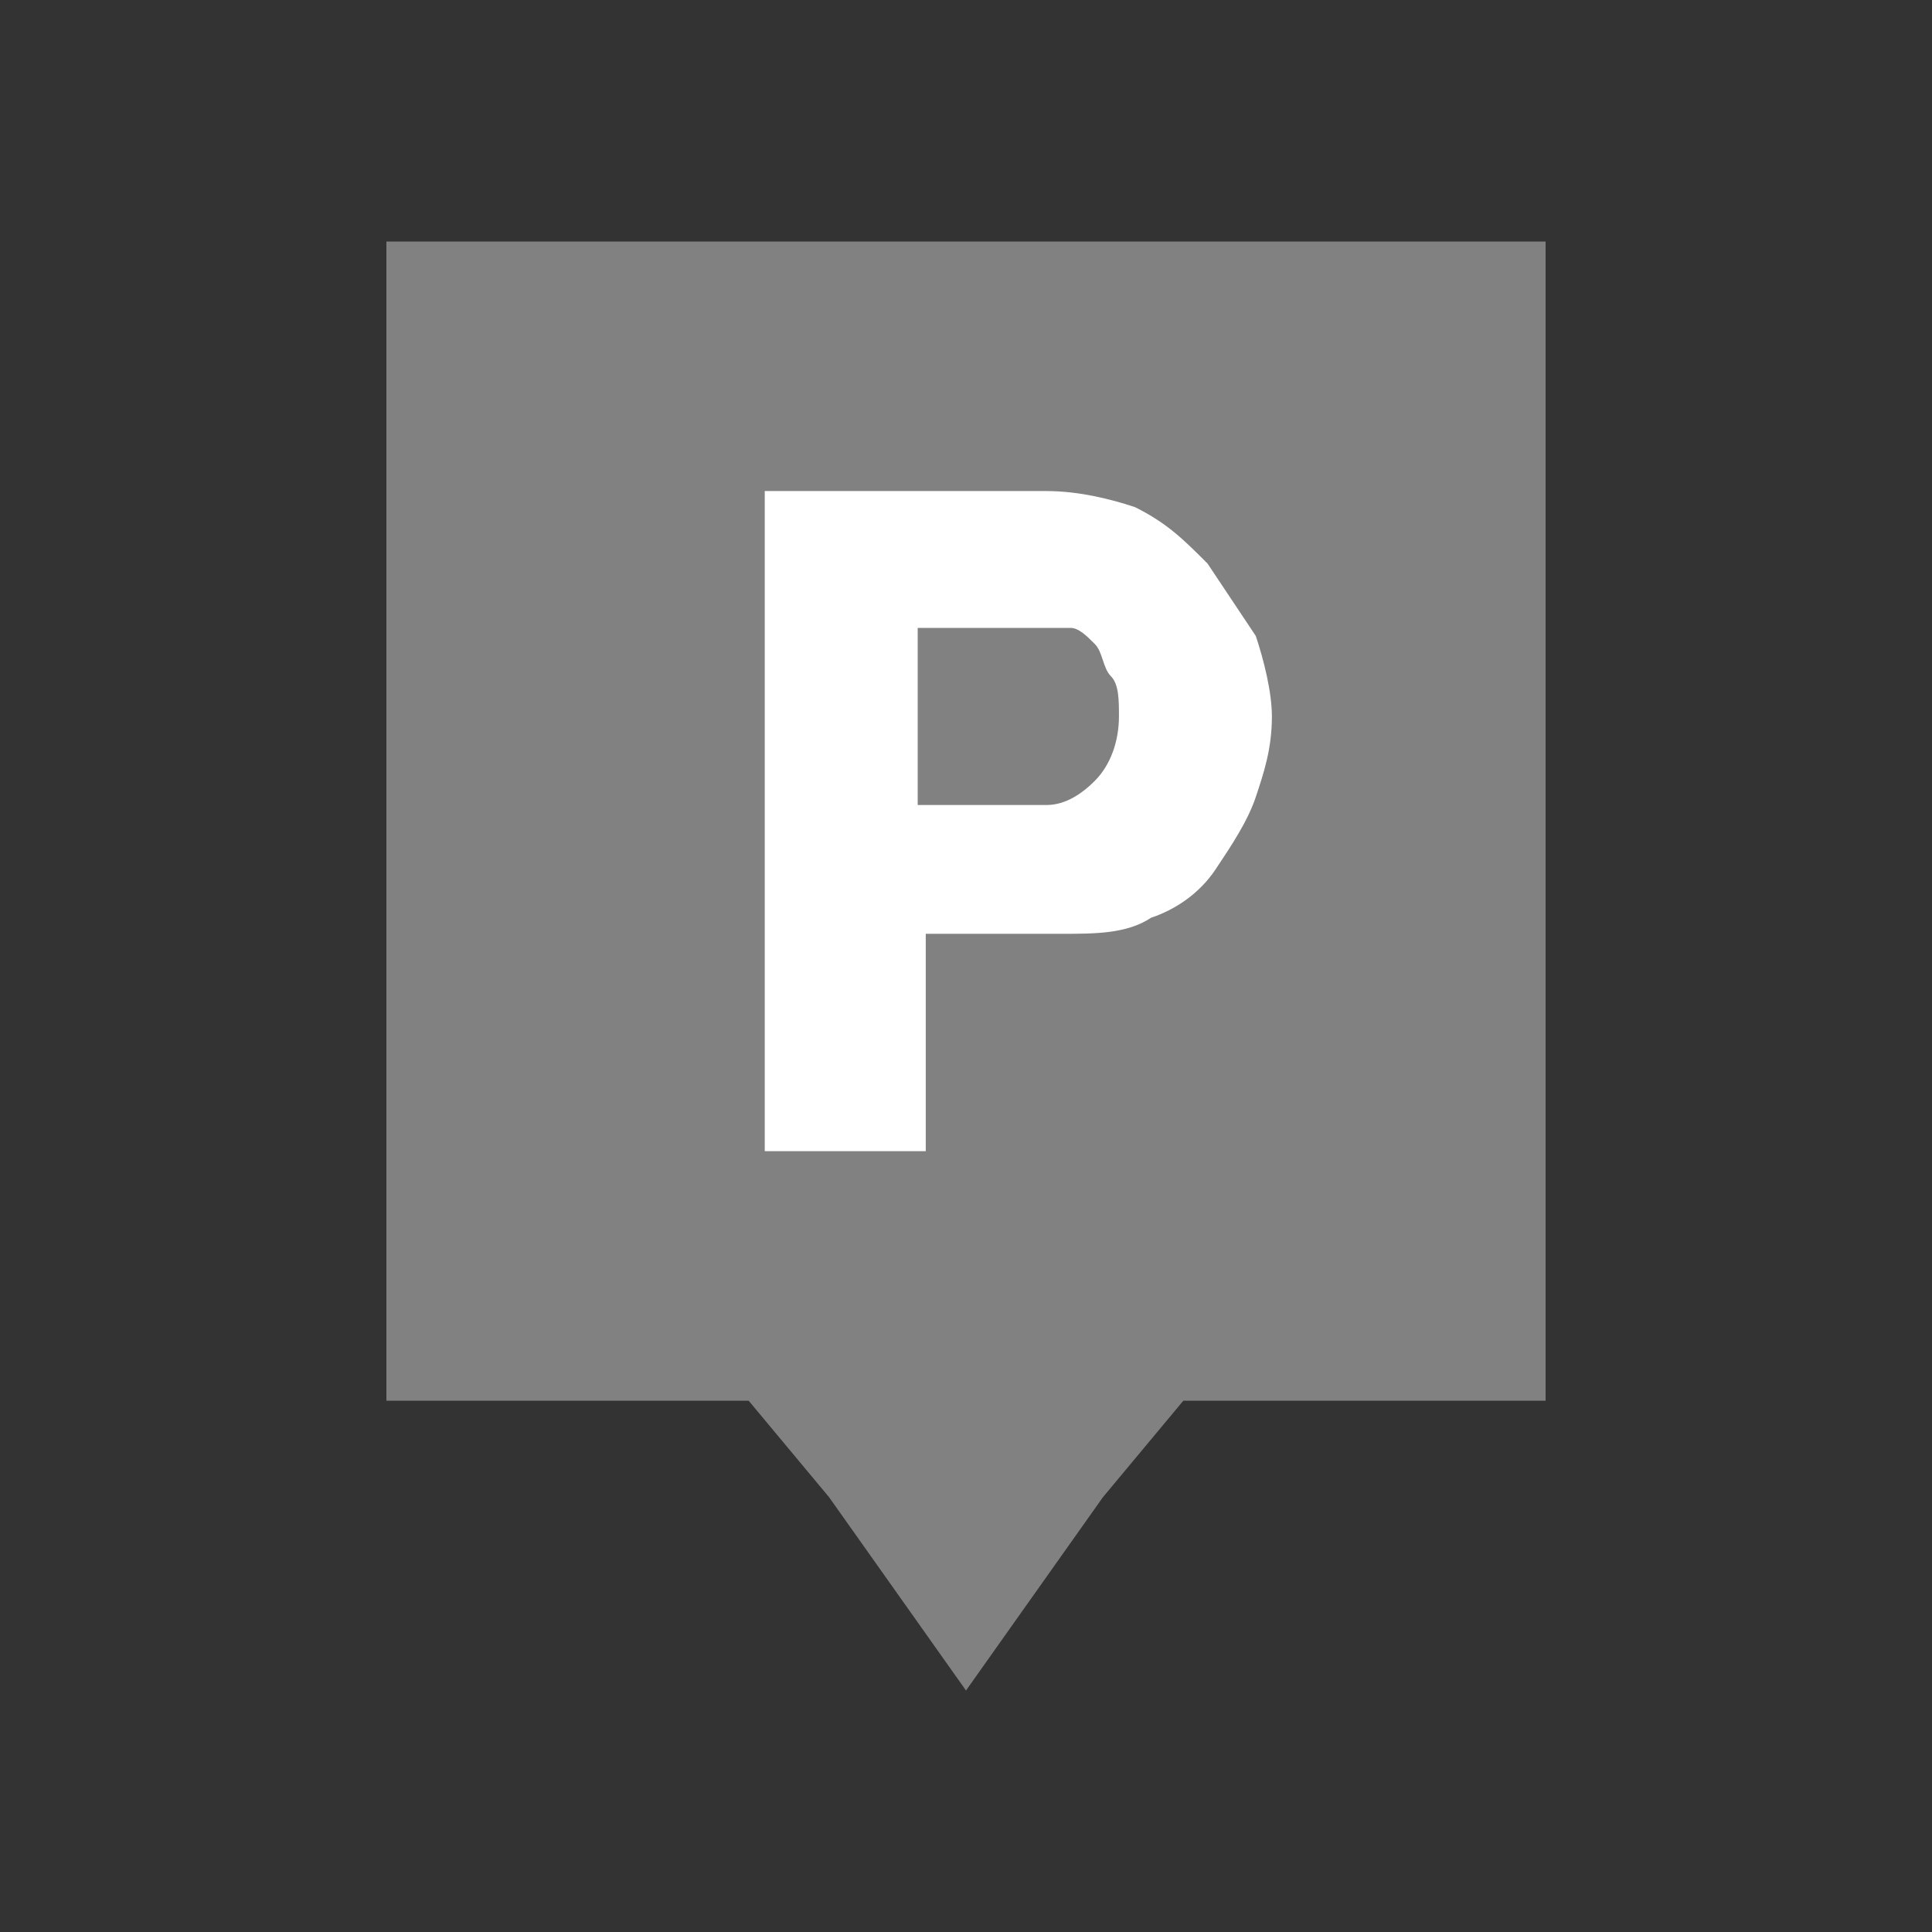 <?xml version="1.0" encoding="utf-8"?>
<!-- Generator: Adobe Illustrator 16.0.0, SVG Export Plug-In . SVG Version: 6.00 Build 0)  -->
<!DOCTYPE svg PUBLIC "-//W3C//DTD SVG 1.1//EN" "http://www.w3.org/Graphics/SVG/1.1/DTD/svg11.dtd">
<svg version="1.1" id="Layer_1" xmlns="http://www.w3.org/2000/svg" xmlns:xlink="http://www.w3.org/1999/xlink" x="0px" y="0px"
	 width="24px" height="24px" viewBox="0 0 24 24" style="enable-background:new 0 0 24 24;" xml:space="preserve">
<rect x="0" y="0" width="24" height="24" fill="#333333" stroke="none"/>
<g style="display:none;">
	<path style="display:inline;fill-rule:evenodd;clip-rule:evenodd;fill:#818181;" d="M15,5.8c0,0,0-0.1,0-0.1c0-0.8-0.7-1.5-1.5-1.5
		c-0.8,0-1.5,0.7-1.5,1.5c0,0,0,0.1,0,0.1H15L15,5.8z"/>
	<path style="display:inline;fill-rule:evenodd;clip-rule:evenodd;fill:#818181;" d="M20.5,4.4l-2.1-0.7c-0.3-0.1-0.5,0-0.7,0.2
		L15,7l1.4,0.5l2.1-2.4l1.7,0.5c0.4,0.1,0.7-0.1,0.9-0.4C21.1,4.9,20.9,4.5,20.5,4.4L20.5,4.4z"/>
	<polygon style="display:inline;fill-rule:evenodd;clip-rule:evenodd;fill:#818181;" points="5,6.4 18.9,6.4 12,14.6 5,6.4 	"/>
	<polygon style="display:inline;fill:#818181;" points="11.1,20.3 11.1,12.7 12.8,12.7 12.8,20.3 11.1,20.3 	"/>
	<path style="display:inline;fill:#818181;" d="M8,20.3c-0.5,0-0.8-0.4-0.8-0.8c0-0.5,0.4-0.8,0.8-0.8h8c0.5,0,0.8,0.4,0.8,0.8
		c0,0.5-0.4,0.8-0.8,0.8H8L8,20.3z"/>
</g>
<g style="display:none;">
	<path style="display:inline;fill:#818181;" d="M3.4,17.7c0,0.4,0.3,0.7,0.7,0.7h15.7c0.4,0,0.7-0.3,0.7-0.7V17H3.4V17.7L3.4,17.7z"
		/>
	<path style="display:inline;fill:#818181;" d="M19.1,16.3h1.4c0-4.5-3.4-8.1-7.9-8.5V7h0.7c0.4,0,0.7-0.3,0.7-0.7
		c0-0.4-0.3-0.7-0.7-0.7h-2.9c-0.4,0-0.7,0.3-0.7,0.7c0,0.4,0.3,0.7,0.7,0.7h0.7v0.8c-4.4,0.4-7.9,4-7.9,8.5h1.4H19.1L19.1,16.3z
		 M12,9.2L12,9.2c3.4,0,6.4,2.4,7,5.7H5C5.6,11.6,8.6,9.2,12,9.2L12,9.2z"/>
	<path style="display:inline;fill:#818181;" d="M15.2,10l-0.4,0.6c1.1,0.6,1.9,1.6,2.4,2.7l0.6-0.3C17.4,11.8,16.4,10.7,15.2,10
		L15.2,10z"/>
</g>
<g style="display:none;">
	<path style="display:inline;fill:#818181;" d="M20.8,10.8h-1.2c-0.1-0.4-0.4-0.7-0.8-0.7h-0.5c0,0-0.1-0.1-0.1-0.1V8.8
		c0-0.4-0.4-0.8-0.8-0.8h-1.2c-0.4,0-0.8,0.4-0.8,0.8v2H8.7v-2C8.7,8.4,8.3,8,7.9,8H6.7C6.2,8,5.9,8.4,5.9,8.8V10
		c0,0-0.1,0.1-0.1,0.1H5.3c-0.4,0-0.7,0.3-0.8,0.7H3.2v2.5h1.2c0,0.4,0.4,0.7,0.8,0.7h0.5c0,0,0.1,0.1,0.1,0.1v1.3
		c0,0.4,0.4,0.7,0.8,0.7h1.2c0.4,0,0.8-0.3,0.8-0.7v-2.1h6.7v2.1c0,0.4,0.4,0.7,0.8,0.7h1.2c0.4,0,0.8-0.3,0.8-0.7V14
		c0,0,0.1,0,0.1,0h0.5c0.4,0,0.8-0.3,0.8-0.7h1.2V10.8L20.8,10.8z M3.9,11.5L3.9,11.5h0.5v1H3.9V11.5L3.9,11.5z M5.9,13.1L5.9,13.1
		C5.9,13.2,5.8,13.2,5.9,13.1l-0.6,0.1c0,0-0.1,0-0.1-0.1v-2.3c0,0,0-0.1,0.1-0.1h0.5c0,0,0.1,0,0.1,0.1V13.1L5.9,13.1z M8.7,12.5
		L8.7,12.5v-1h6.7v1H8.7L8.7,12.5z M18.8,13.1L18.8,13.1C18.8,13.2,18.8,13.2,18.8,13.1l-0.6,0.1c0,0-0.1,0-0.1-0.1v-2.3
		c0,0,0-0.1,0.1-0.1h0.5c0,0,0.1,0,0.1,0.1V13.1L18.8,13.1z M20.1,12.5L20.1,12.5h-0.5v-1h0.5V12.5L20.1,12.5z"/>
</g>
<g style="display:none;">
	<path style="display:inline;fill:#818181;" d="M14.7,11.9c-0.2-0.4-0.9-0.6-1.5-0.7c-0.3,0.2-0.7,0.4-1.2,0.4s-0.8-0.1-1.2-0.4
		c-0.6,0.1-1.3,0.4-1.5,0.7c-0.4,0.5,0,2.6,0,2.6h5.4C14.7,14.5,15,12.5,14.7,11.9L14.7,11.9z"/>
	<path style="display:inline;fill:#818181;" d="M12,11.1c0.8,0,1.5-0.7,1.5-1.5c0-0.2,0-0.4-0.1-0.5h-0.2h-0.3
		C12.9,9.2,13,9.4,13,9.6c0,0.6-0.5,1-1,1s-1-0.5-1-1c0-0.2,0.1-0.4,0.2-0.5h-0.3h-0.2c-0.1,0.2-0.1,0.3-0.1,0.5
		C10.5,10.4,11.2,11.1,12,11.1L12,11.1z"/>
	<path style="display:inline;fill:#818181;" d="M13.1,7.3c0-0.1-0.1-0.2-0.2-0.2h-1.8c-0.1,0-0.2,0.1-0.2,0.2v1.4h2.3V7.3L13.1,7.3z
		"/>
	<path style="display:inline;fill:#818181;" d="M18.7,18h-1.1V4c0-0.4-0.3-0.7-0.7-0.7H7.1C6.6,3.2,6.4,3.5,6.4,4v14h-1
		c-0.4,0-0.7,0.3-0.7,0.7v2.1h14.8v-2.1C19.4,18.3,19.1,18,18.7,18L18.7,18z M7.8,4.7L7.8,4.7h8.4V17H7.8V4.7L7.8,4.7z"/>
</g>
<g style="display:none;">
	<path style="display:inline;fill:#818181;" d="M4.9,10.4L3,8.6C5.3,6.4,8.5,5,12,5c3.5,0,6.7,1.4,9,3.6l-1.9,1.8
		c-1.8-1.8-4.3-2.8-7.1-2.8C9.2,7.6,6.7,8.7,4.9,10.4L4.9,10.4z M12,12.6L12,12.6c1.4,0,2.6,0.5,3.5,1.4l1.9-1.8
		C16,10.8,14.1,9.9,12,9.9c-2.1,0-4,0.8-5.4,2.2l1.9,1.8C9.4,13.1,10.6,12.6,12,12.6L12,12.6z M12,15.9L12,15.9
		c-0.9,0-1.6,0.7-1.6,1.6c0,0.9,0.7,1.6,1.6,1.6c0.9,0,1.6-0.7,1.6-1.6C13.6,16.6,12.9,15.9,12,15.9L12,15.9z"/>
</g>
<g style="display:none;">
	<path style="display:inline;fill-rule:evenodd;clip-rule:evenodd;fill:#818181;" d="M18.5,3.1h-13C5.2,3.1,5,3.3,5,3.6v3.7h14V3.6
		C19,3.3,18.8,3.1,18.5,3.1L18.5,3.1z M18,6.4H5.9V4.3C5.9,4.1,6.1,4,6.4,4h11.2C17.8,4,18,4.1,18,4.3V6.4L18,6.4z"/>
	<path style="display:inline;fill-rule:evenodd;clip-rule:evenodd;fill:#818181;" d="M5,8.2v12.2c0,0.3,0.2,0.5,0.5,0.5h13
		c0.3,0,0.5-0.2,0.5-0.5V8.2H5L5,8.2z M17.7,19c0,0.2-0.2,0.4-0.4,0.4H6.8c-0.2,0-0.4-0.2-0.4-0.4V9.6h11.3V19L17.7,19z"/>
	<path style="display:inline;fill-rule:evenodd;clip-rule:evenodd;fill:#818181;" d="M12,10.5c-2.2,0-3.9,1.8-3.9,3.9
		c0,2.2,1.8,3.9,3.9,3.9c2.2,0,3.9-1.8,3.9-3.9C15.9,12.2,14.2,10.5,12,10.5L12,10.5z M12,17.5c-1.7,0-3.1-1.3-3.3-2.9
		c0,0,0.9,1.3,2.1,0c0.4,0.9,1.8,1.1,2.5,0c0.6,0.8,2.1-0.1,2.1-0.1C15.1,16.2,13.7,17.5,12,17.5L12,17.5z"/>
	<path style="display:inline;fill-rule:evenodd;clip-rule:evenodd;fill:#818181;" d="M8.3,5.2c0-0.4-0.3-0.7-0.7-0.7
		c-0.4,0-0.7,0.3-0.7,0.7c0,0.4,0.3,0.7,0.7,0.7C8,5.9,8.3,5.6,8.3,5.2L8.3,5.2z"/>
	<path style="display:inline;fill-rule:evenodd;clip-rule:evenodd;fill:#818181;" d="M10.6,5.2c0-0.4-0.3-0.7-0.7-0.7
		c-0.4,0-0.7,0.3-0.7,0.7c0,0.4,0.3,0.7,0.7,0.7C10.3,5.9,10.6,5.6,10.6,5.2L10.6,5.2z"/>
</g>
<g>
	<polygon style="fill-rule:evenodd;clip-rule:evenodd;fill:#818181;" points="4.8,3 19.2,3 19.2,17.4 14.7,17.4 13.7,18.6 12,21 
		10.3,18.6 9.3,17.4 4.8,17.4 4.8,3 	"/>
	<path style="fill:#FFFFFF;" d="M9.5,14.3V6.1H13c0.4,0,0.8,0.1,1.1,0.2C14.5,6.5,14.7,6.7,15,7c0.2,0.3,0.4,0.6,0.6,0.9
		c0.1,0.3,0.2,0.7,0.2,1c0,0.4-0.1,0.7-0.2,1c-0.1,0.3-0.3,0.6-0.5,0.9c-0.2,0.3-0.5,0.5-0.8,0.6c-0.3,0.2-0.7,0.2-1.1,0.2h-1.7v2.7
		H9.5L9.5,14.3z M11.4,10H13c0.2,0,0.4-0.1,0.6-0.3c0.2-0.2,0.3-0.5,0.3-0.8c0-0.2,0-0.4-0.1-0.5c-0.1-0.1-0.1-0.3-0.2-0.4
		c-0.1-0.1-0.2-0.2-0.3-0.2S13,7.8,12.9,7.8h-1.5V10L11.4,10z"/>
</g>
<g style="display:none;">
	<path style="display:inline;fill-rule:evenodd;clip-rule:evenodd;fill:#818181;" d="M12.1,8.6c0.5,0,0.8-0.3,1.1-0.6c0,0,0,0,0,0
		c0.1-0.1,0.2-0.3,0.2-0.5c0.1-0.3,0.1-0.7-0.1-1.2c-0.2-0.7-0.8-1.7-2-3.1c0.4,1.3-0.2,2.2-0.6,2.7c0,0-0.1,0.1-0.1,0.1
		c-0.2,0.3-0.3,0.7-0.3,1.1C10.5,8,11.3,8.6,12.1,8.6L12.1,8.6z"/>
	<path style="display:inline;fill-rule:evenodd;clip-rule:evenodd;fill:#818181;" d="M17.7,16.2c-0.1,0-0.1,0-0.2,0h0l0,0
		c-0.6,0.1-1.3,0.2-2.3,0.3c-0.6,0.1-0.7-0.4-0.7-0.6v-5.8c0-0.5-0.4-0.9-0.9-0.9h-3.4c-0.5,0-0.9,0.4-0.9,0.9V16
		c0,0.6-0.4,0.6-0.7,0.6c-0.8-0.1-1.6-0.2-2.4-0.4c0,0,0,0,0,0c-1-0.2-1.2,0.7-1.2,1v3c0,0.3,0.2,0.5,0.5,0.5h12.8
		c0.3,0,0.5-0.2,0.5-0.5v-3C18.9,16.2,18.1,16.2,17.7,16.2L17.7,16.2z M10.9,15.4v-3.1v-1c0-0.3,0.3-0.6,0.6-0.6h1.1
		c0.3,0,0.6,0.3,0.6,0.6v1v3.1v0.5c0,0,0,0.8-0.8,0.9c-0.6,0,0,0-0.7,0c-0.6,0-0.7-0.5-0.7-0.7V15.4L10.9,15.4z"/>
	<polygon style="display:inline;fill-rule:evenodd;clip-rule:evenodd;fill:#818181;" points="3.1,18.6 20.9,18.6 20.9,20.8 
		3.1,20.8 3.1,18.6 	"/>
</g>
<g style="display:none;">
	<path style="display:inline;fill-rule:evenodd;clip-rule:evenodd;fill:#818181;" d="M12,3.3c4.8,0,8.7,3.9,8.7,8.7
		s-3.9,8.7-8.7,8.7S3.3,16.8,3.3,12S7.2,3.3,12,3.3L12,3.3z"/>
	<path style="display:inline;fill-rule:evenodd;clip-rule:evenodd;fill:#FFFFFF;" d="M12,5.5c3.6,0,6.5,2.9,6.5,6.5
		c0,3.6-2.9,6.5-6.5,6.5c-3.6,0-6.5-2.9-6.5-6.5C5.5,8.4,8.4,5.5,12,5.5L12,5.5z"/>
	<path style="display:inline;fill:#818181;" d="M7.6,13.9c0-0.3,0-0.5,0.1-0.7c0-0.2,0.1-0.4,0.2-0.5c0.1-0.2,0.2-0.3,0.4-0.5
		c0.2-0.1,0.4-0.3,0.6-0.4c0.3-0.1,0.5-0.3,0.6-0.4c0.2-0.1,0.3-0.2,0.4-0.2c0.1-0.1,0.2-0.1,0.2-0.2c0-0.1,0.1-0.1,0.1-0.2
		c0-0.2-0.1-0.3-0.2-0.4c-0.1-0.1-0.3-0.1-0.5-0.1c-0.2,0-0.4,0.1-0.6,0.2c-0.2,0.1-0.3,0.3-0.5,0.4l-0.8-1c0.1-0.1,0.2-0.2,0.4-0.3
		c0.1-0.1,0.3-0.2,0.5-0.2C8.6,9.3,8.8,9.2,9,9.2c0.2,0,0.5-0.1,0.7-0.1c0.6,0,1,0.1,1.4,0.4c0.3,0.3,0.5,0.6,0.5,1
		c0,0.2,0,0.3-0.1,0.5c-0.1,0.1-0.1,0.3-0.2,0.4c-0.1,0.1-0.2,0.2-0.3,0.3c-0.1,0.1-0.2,0.2-0.4,0.2c-0.1,0-0.2,0.1-0.3,0.2
		c-0.1,0.1-0.2,0.1-0.3,0.2c-0.1,0.1-0.2,0.1-0.3,0.2c-0.1,0.1-0.2,0.1-0.2,0.2h2.2v1.2H7.6L7.6,13.9z"/>
	<path style="display:inline;fill:#818181;" d="M14.4,14.9v-1.1h-2.2v-1.2l2.7-3.4h0.9v3.4h0.7v1.2h-0.7v1.1H14.4L14.4,14.9z
		 M13.4,12.6h1.1v-1.4L13.4,12.6L13.4,12.6z"/>
</g>
<g style="display:none;">
	<path style="display:inline;fill:#818181;" d="M21,14.7c-0.8,0-1.3-0.4-1.6-0.7c-0.3-0.3-0.5-0.4-0.9-0.4c-0.4,0-0.6,0.2-0.9,0.4
		c-0.4,0.3-0.8,0.7-1.6,0.7c-0.8,0-1.3-0.4-1.6-0.7c-0.3-0.3-0.5-0.4-0.9-0.4c-0.4,0-0.6,0.2-0.9,0.4c-0.4,0.3-0.8,0.7-1.6,0.7
		c-0.8,0-1.3-0.4-1.6-0.7c-0.3-0.3-0.5-0.4-0.9-0.4c-0.4,0-0.7,0.2-0.9,0.4c-0.4,0.3-0.8,0.7-1.6,0.7c-0.8,0-1.3-0.4-1.6-0.7
		c-0.3-0.3-0.5-0.4-0.9-0.4v-1c0.8,0,1.3,0.4,1.6,0.7c0.3,0.2,0.5,0.4,0.9,0.4c0.5,0,0.6-0.2,0.9-0.4c0.4-0.3,0.8-0.7,1.6-0.7
		c0.8,0,1.3,0.4,1.6,0.7c0.3,0.2,0.5,0.4,0.9,0.4c0.5,0,0.7-0.2,0.9-0.4c0.4-0.3,0.8-0.7,1.6-0.7c0.8,0,1.3,0.4,1.6,0.7
		c0.3,0.2,0.5,0.4,0.9,0.4c0.5,0,0.7-0.2,0.9-0.4c0.4-0.3,0.8-0.7,1.6-0.7c0.8,0,1.3,0.4,1.6,0.7c0.3,0.2,0.5,0.4,0.9,0.4V14.7
		L21,14.7L21,14.7z M16.9,7.3L16.9,7.3c-1,0-1.8,0.8-1.8,1.8c0,1,0.8,1.8,1.8,1.8c1,0,1.8-0.8,1.8-1.8C18.8,8.1,18,7.3,16.9,7.3
		L16.9,7.3z M12.4,9.8l-3,2.3c0.1,0.1,0.2,0.2,0.3,0.3c0.3,0.3,0.5,0.4,1,0.4c0.5,0,0.7-0.2,1-0.4c0.4-0.3,0.8-0.7,1.7-0.7
		c0.9,0,1.3,0.4,1.7,0.7c0.1,0.1,0.2,0.2,0.3,0.2l0.3-0.6c-2.9-4.6-2.9-4.8-7.8-2.5l0.6,1C10.5,9.8,11,9.1,12.4,9.8L12.4,9.8z
		 M21,15.7L21,15.7c-0.4,0-0.6-0.2-0.9-0.4c-0.4-0.3-0.8-0.7-1.6-0.7c-0.8,0-1.3,0.4-1.6,0.7c-0.3,0.2-0.5,0.4-0.9,0.4
		c-0.4,0-0.6-0.2-0.9-0.4c-0.4-0.3-0.8-0.7-1.6-0.7c-0.8,0-1.3,0.4-1.6,0.7c-0.3,0.2-0.5,0.4-0.9,0.4c-0.5,0-0.6-0.2-0.9-0.4
		C9.4,15,9,14.6,8.1,14.6c-0.8,0-1.3,0.4-1.6,0.7c-0.3,0.2-0.5,0.4-0.9,0.4c-0.4,0-0.7-0.2-0.9-0.4C4.3,15,3.8,14.6,3,14.6v1
		c0.5,0,0.7,0.2,0.9,0.4c0.4,0.3,0.8,0.7,1.6,0.7c0.8,0,1.3-0.4,1.6-0.7c0.3-0.2,0.5-0.4,0.9-0.4c0.5,0,0.7,0.2,0.9,0.4
		c0.4,0.3,0.8,0.7,1.6,0.7c0.8,0,1.3-0.4,1.6-0.7c0.3-0.2,0.5-0.4,0.9-0.4c0.5,0,0.6,0.2,0.9,0.4c0.4,0.3,0.8,0.7,1.6,0.7
		c0.8,0,1.3-0.4,1.6-0.7c0.3-0.2,0.5-0.4,0.9-0.4c0.5,0,0.7,0.2,0.9,0.4c0.4,0.3,0.8,0.7,1.6,0.7V15.7L21,15.7L21,15.7z"/>
</g>
<rect x="3" y="3" style="display:none;fill:none;stroke:#00AEEF;stroke-width:0.25;stroke-miterlimit:10;" width="18" height="18"/>
</svg>
